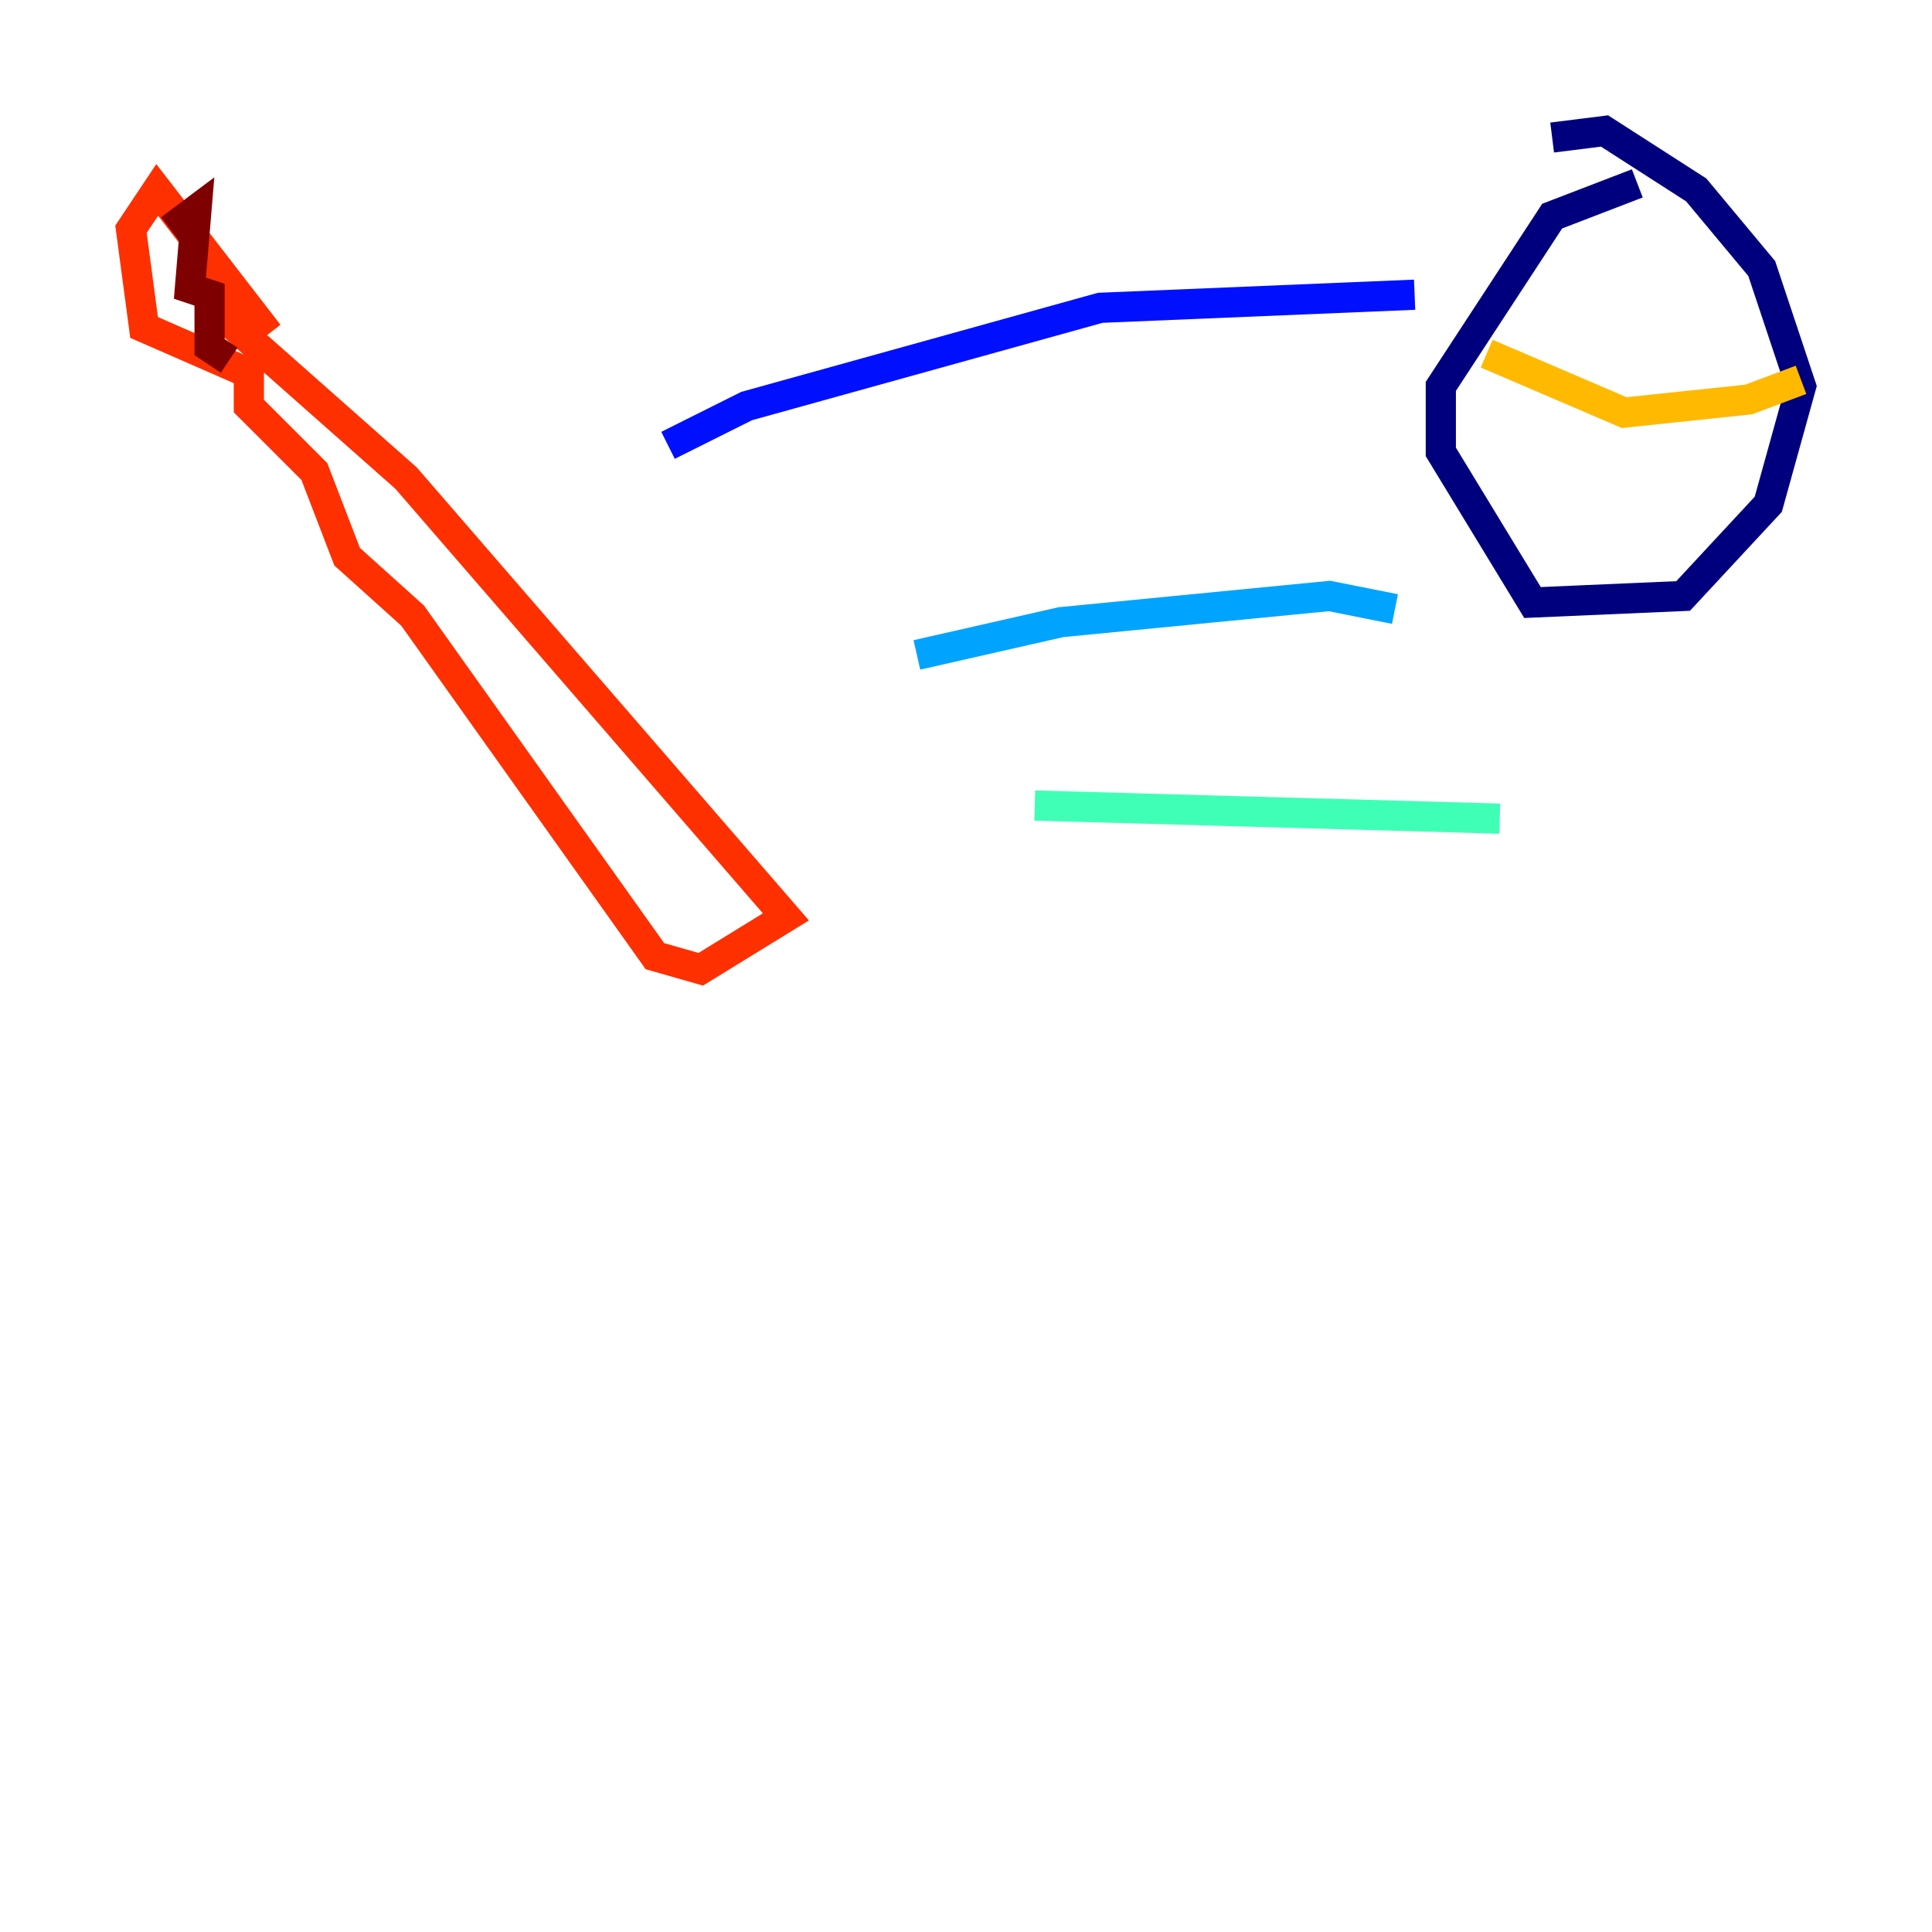 <?xml version="1.0" encoding="utf-8" ?>
<svg baseProfile="tiny" height="128" version="1.2" viewBox="0,0,128,128" width="128" xmlns="http://www.w3.org/2000/svg" xmlns:ev="http://www.w3.org/2001/xml-events" xmlns:xlink="http://www.w3.org/1999/xlink"><defs /><polyline fill="none" points="108.475,12.149 102.834,14.319 95.458,25.6 95.458,29.939 101.532,39.919 111.512,39.485 117.153,33.41 119.322,25.6 116.719,17.79 112.38,12.583 106.305,8.678 102.834,9.112" stroke="#00007f" stroke-width="2" /><polyline fill="none" points="44.258,29.505 49.464,26.902 72.895,20.393 93.722,19.525" stroke="#0010ff" stroke-width="2" /><polyline fill="none" points="60.746,43.39 70.291,41.22 88.081,39.485 92.42,40.352" stroke="#00a4ff" stroke-width="2" /><polyline fill="none" points="68.556,53.37 99.363,54.237" stroke="#3fffb7" stroke-width="2" /><polyline fill="none" points="98.929,23.43 98.929,23.43" stroke="#b7ff3f" stroke-width="2" /><polyline fill="none" points="98.495,23.43 107.607,27.336 115.851,26.468 119.322,25.166" stroke="#ffb900" stroke-width="2" /><polyline fill="none" points="15.62,19.959 15.62,21.695 26.902,31.675 52.068,60.746 46.427,64.217 43.39,63.349 27.336,40.786 22.997,36.881 20.827,31.241 16.488,26.902 16.488,24.732 9.546,21.695 8.678,15.186 10.414,12.583 17.79,22.129" stroke="#ff3000" stroke-width="2" /><polyline fill="none" points="11.281,15.186 13.017,13.885 12.583,19.091 13.885,19.525 13.885,22.997 15.186,23.864" stroke="#7f0000" stroke-width="2" /></svg>